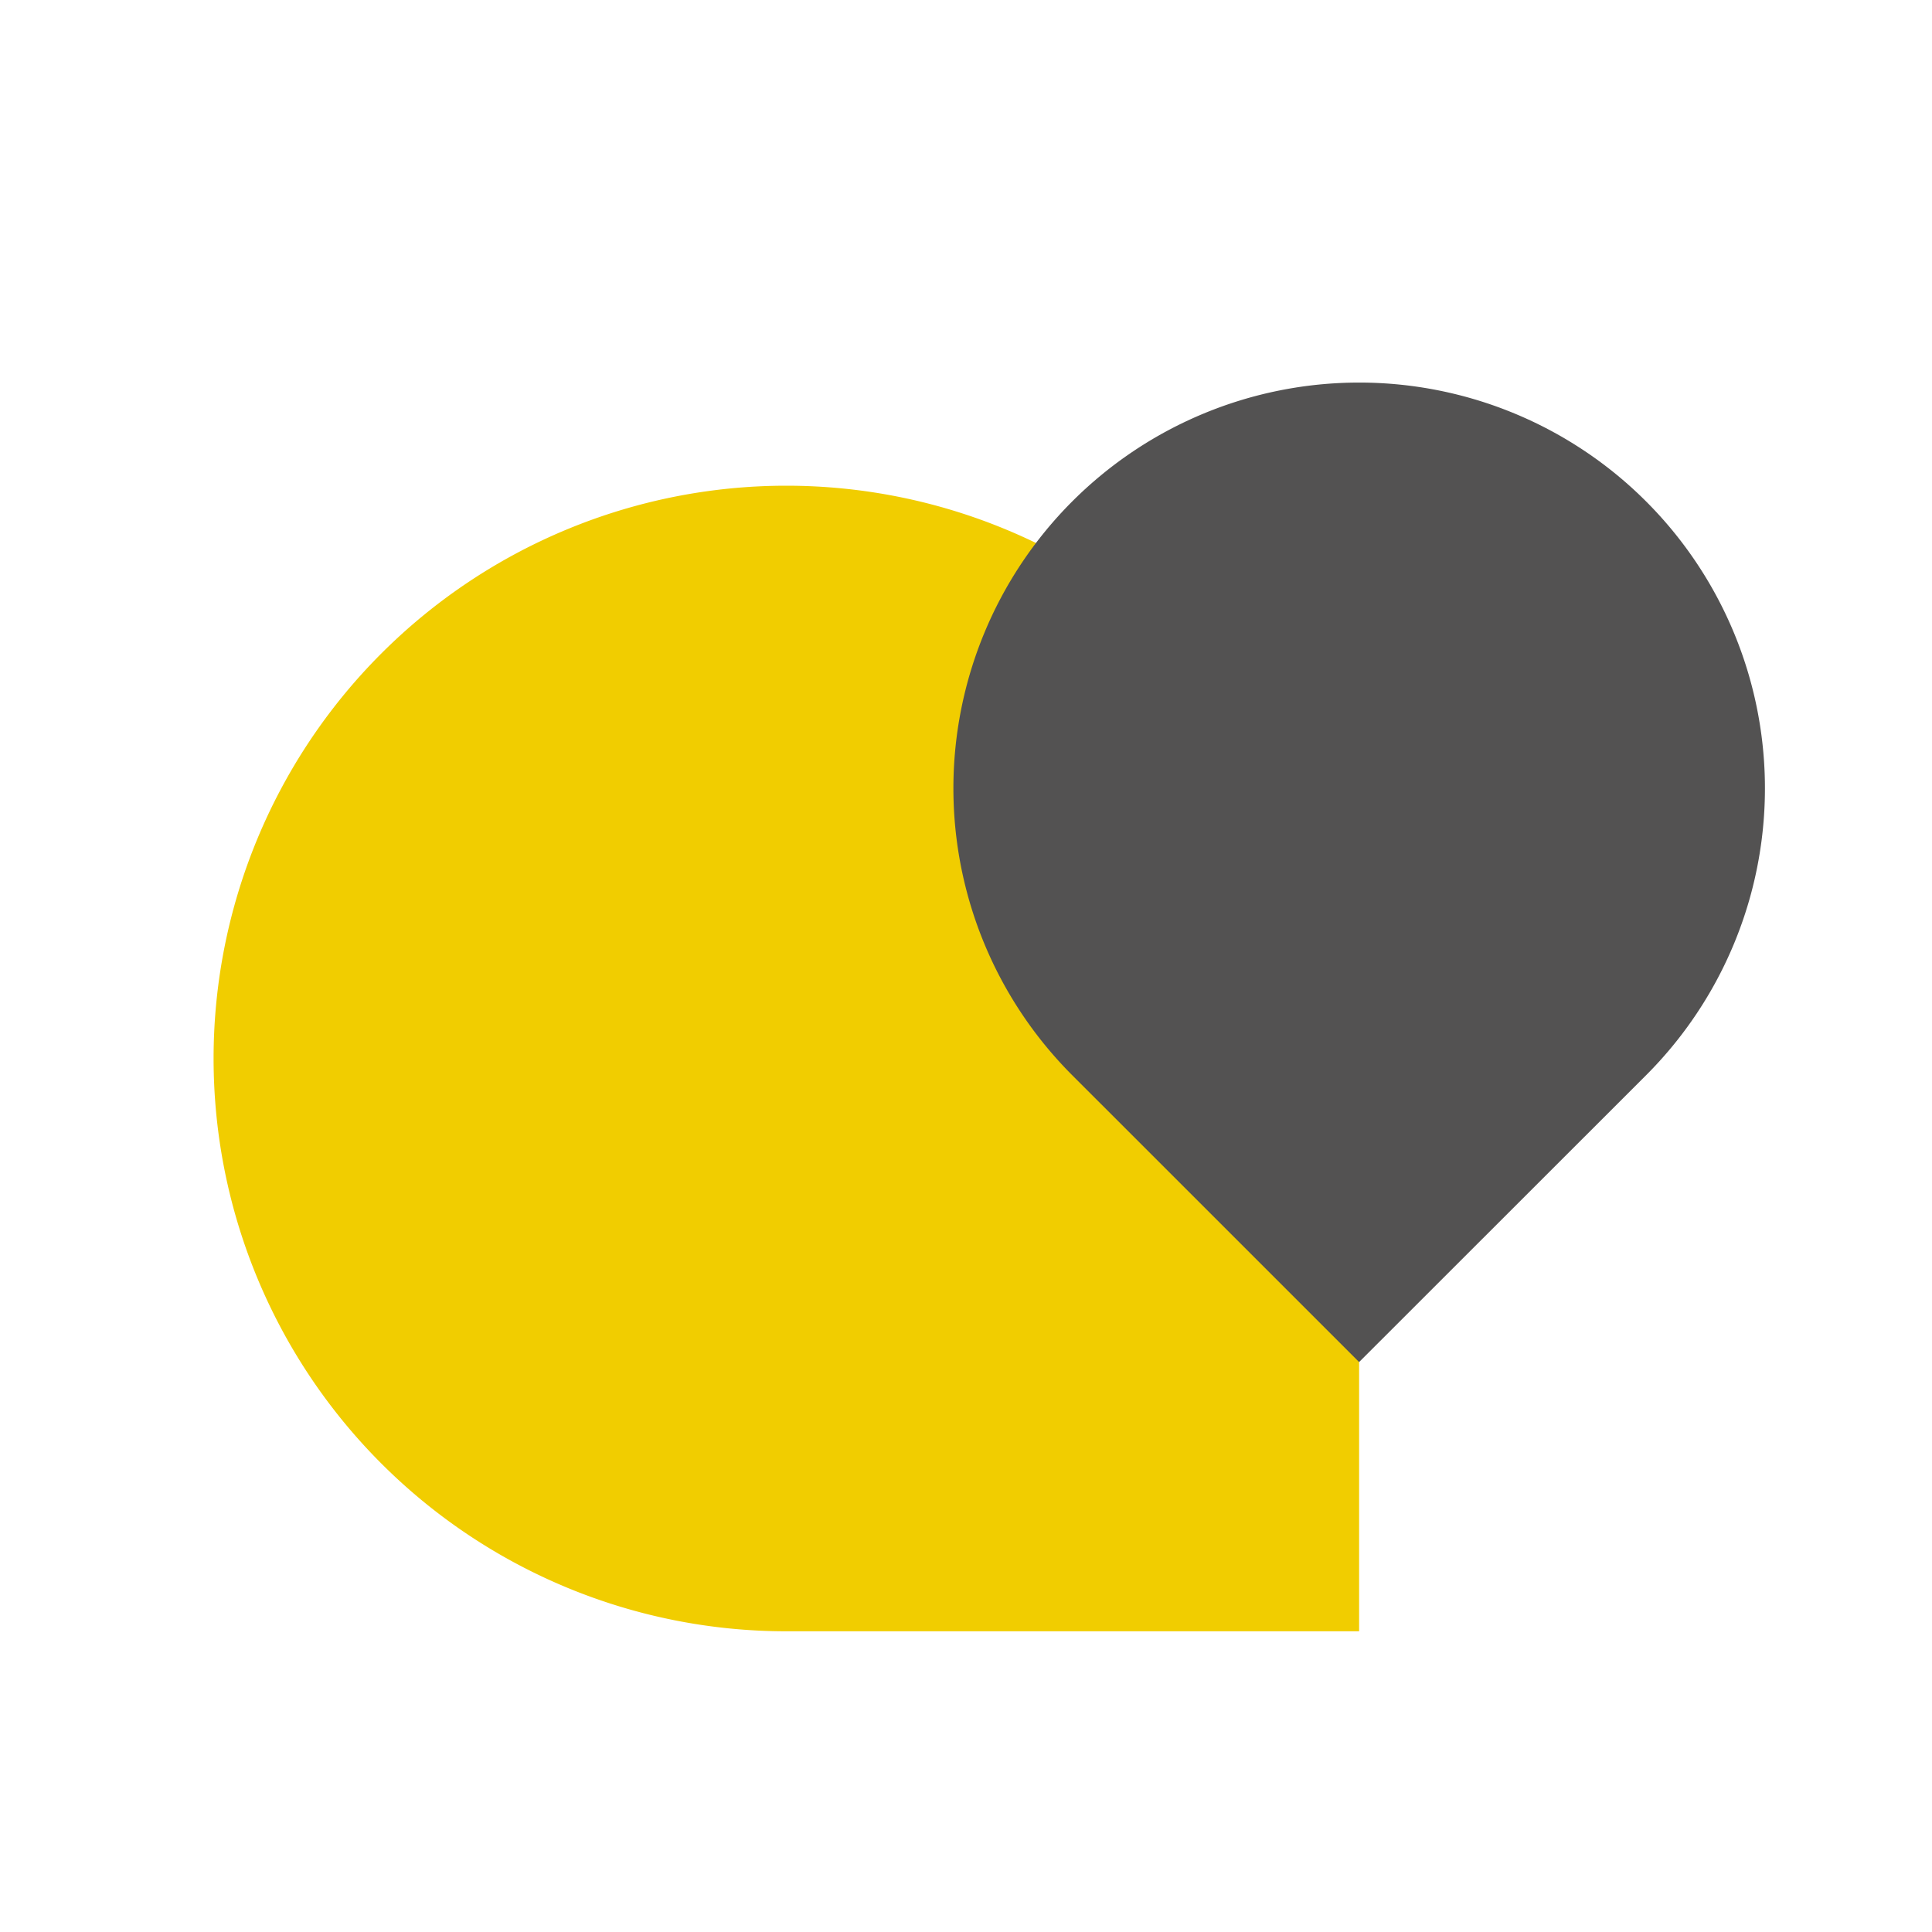<svg id="Capa_1" data-name="Capa 1" xmlns="http://www.w3.org/2000/svg" xmlns:xlink="http://www.w3.org/1999/xlink" viewBox="0 0 400 400"><defs><style>.cls-1{fill:none;}.cls-2{clip-path:url(#clip-path);}.cls-3{fill:#f1cd00;}.cls-4{fill:#535252;}</style><clipPath id="clip-path"><rect class="cls-1" x="4.81" y="3.08" width="400" height="400"/></clipPath></defs><title>Polinizee Nova Marca 2021 Set Icons</title><g class="cls-2"><g class="cls-2"><path class="cls-3" d="M162.81,100.56A118.59,118.59,0,0,1,281.39,219.15V337.74H162.81a118.59,118.59,0,0,1,0-237.18"/><path class="cls-4" d="M340.8,103.81a84,84,0,0,1,0,118.81L281.39,282,222,222.62A84,84,0,0,1,340.8,103.81"/></g></g></svg>